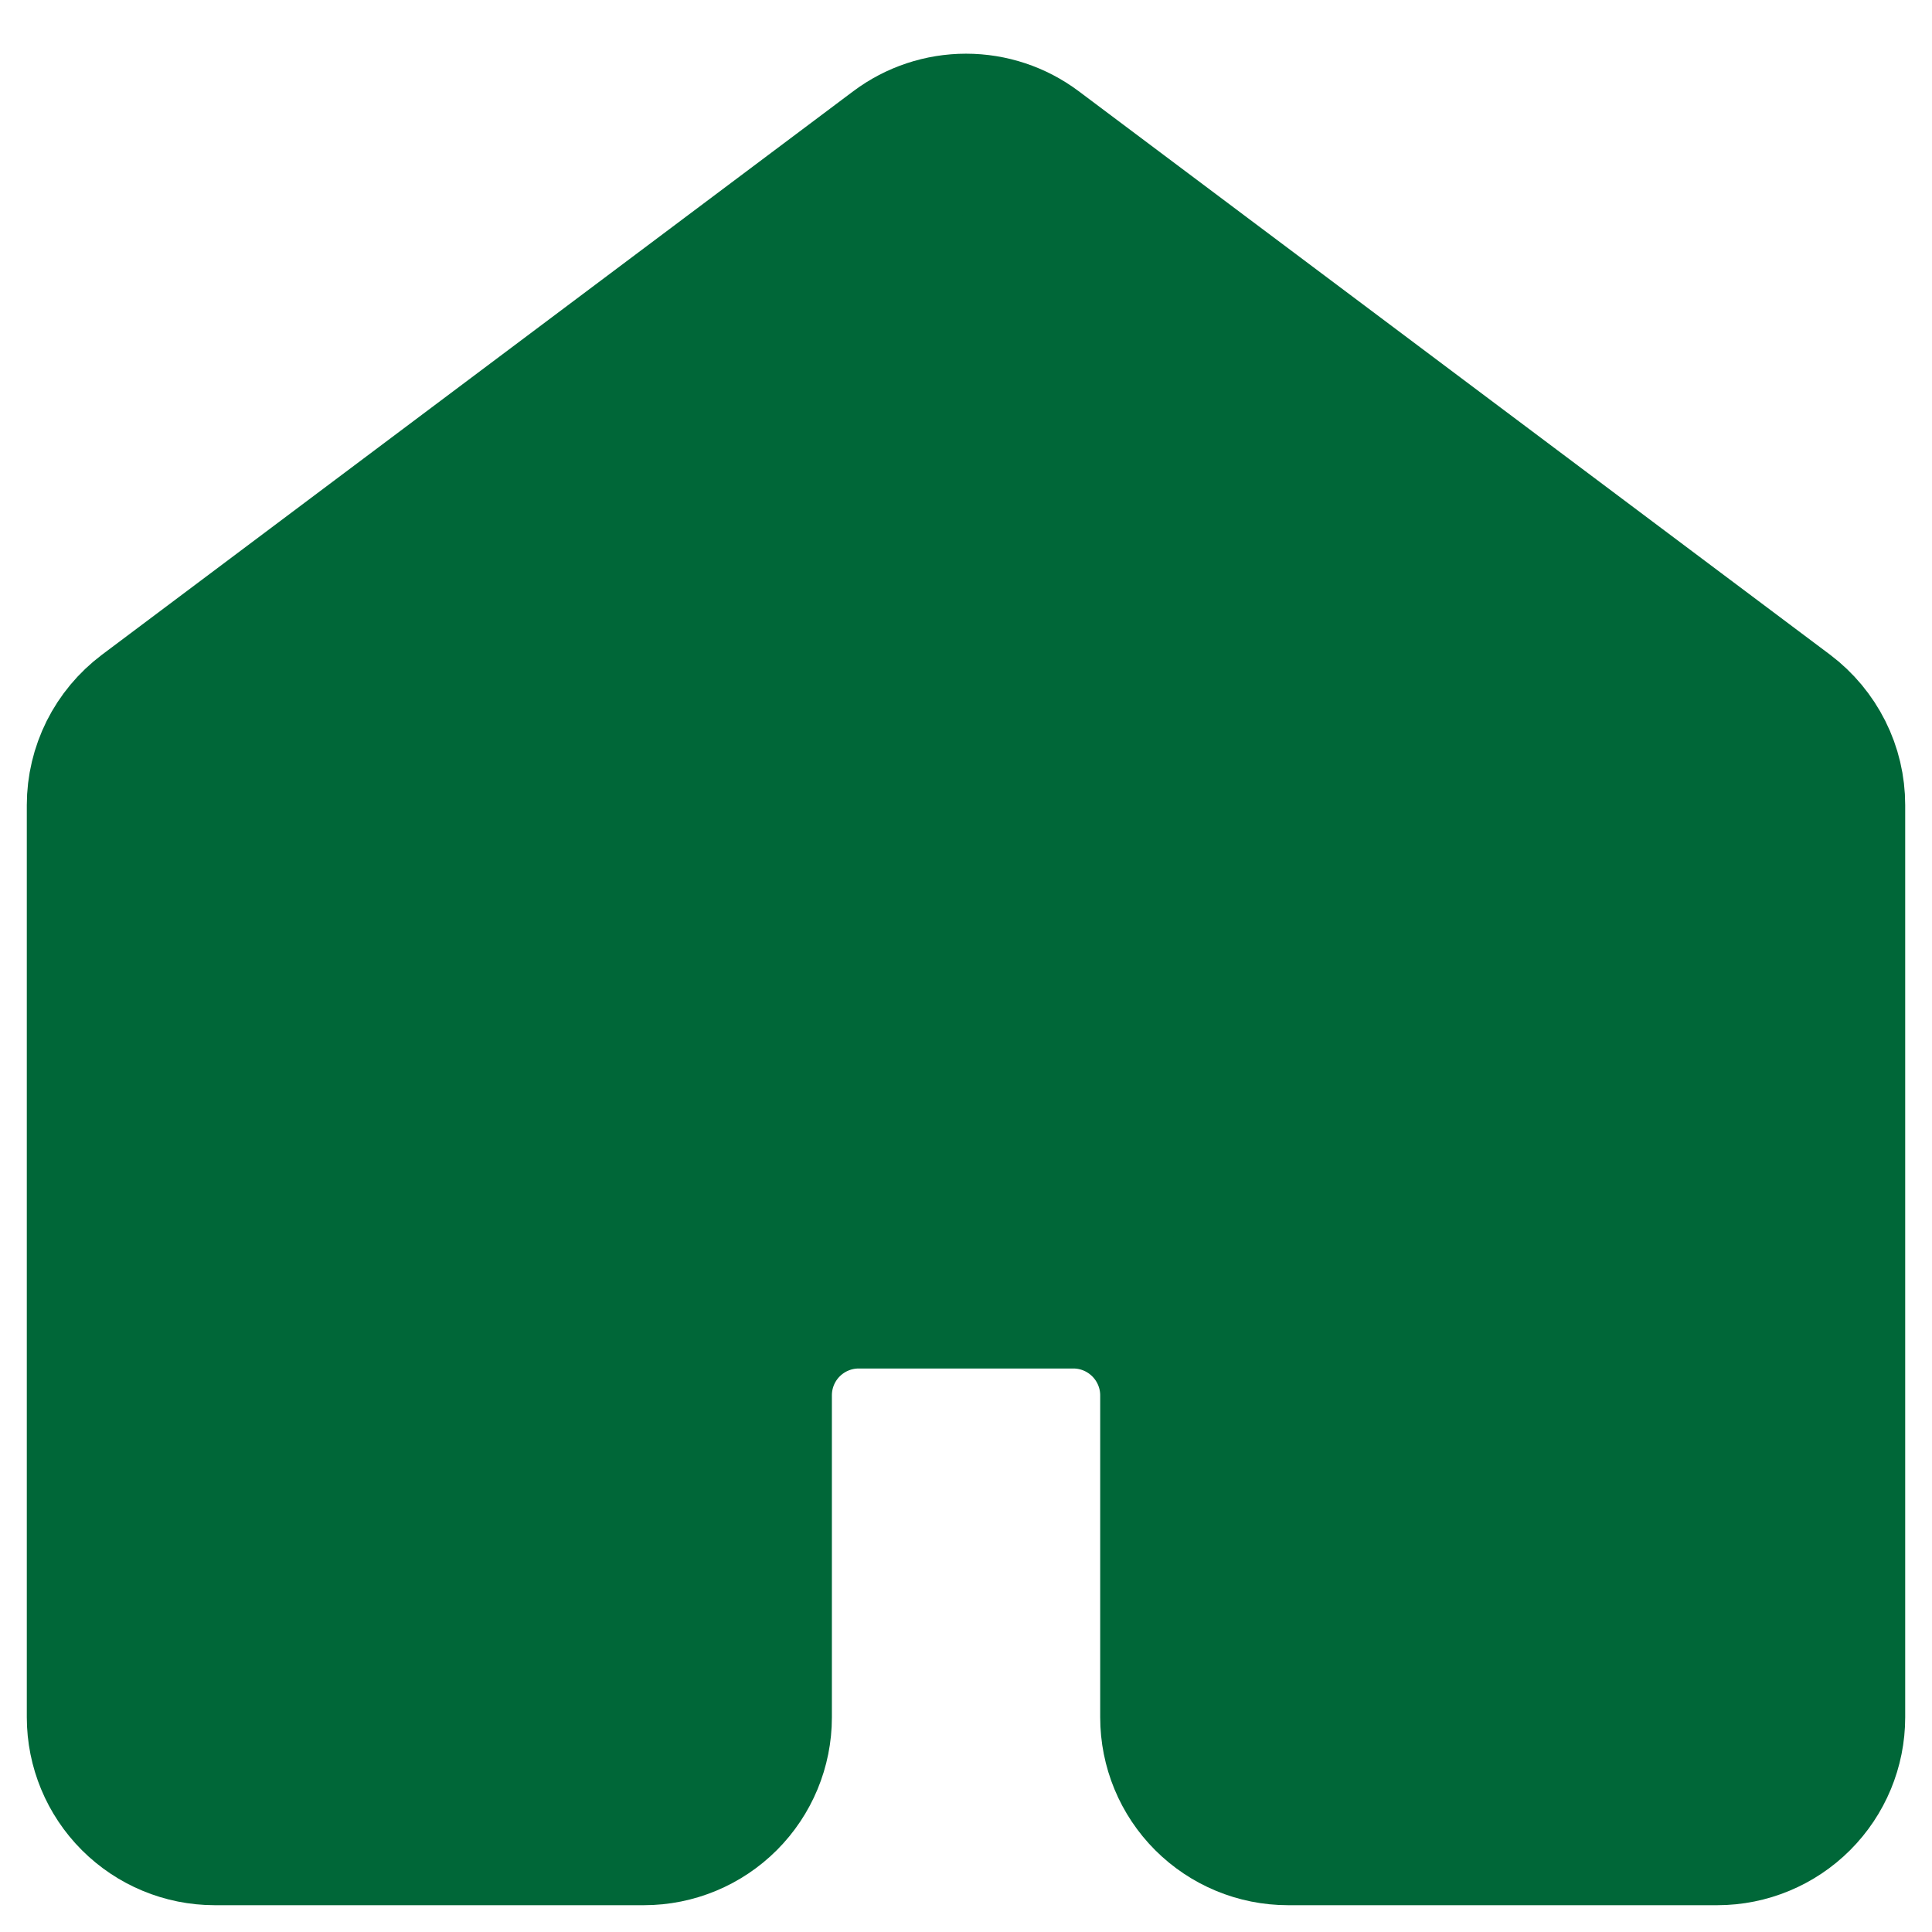 <svg width="24" height="24" viewBox="0 0 24 24" fill="none" xmlns="http://www.w3.org/2000/svg">
<path d="M22.667 21.333V10C22.667 9.793 22.619 9.589 22.526 9.404C22.433 9.219 22.299 9.058 22.134 8.933L12.8 1.933C12.569 1.76 12.289 1.667 12 1.667C11.712 1.667 11.431 1.76 11.2 1.933L1.867 8.933C1.701 9.058 1.567 9.219 1.474 9.404C1.382 9.589 1.333 9.793 1.333 10V21.333C1.333 21.687 1.474 22.026 1.724 22.276C1.974 22.526 2.313 22.667 2.667 22.667H8C8.354 22.667 8.693 22.526 8.943 22.276C9.193 22.026 9.334 21.687 9.334 21.333V17.333C9.334 16.98 9.474 16.641 9.724 16.391C9.974 16.141 10.313 16 10.667 16H13.334C13.687 16 14.026 16.141 14.276 16.391C14.526 16.641 14.667 16.98 14.667 17.333V21.333C14.667 21.687 14.807 22.026 15.057 22.276C15.307 22.526 15.646 22.667 16 22.667H21.334C21.687 22.667 22.026 22.526 22.276 22.276C22.526 22.026 22.667 21.687 22.667 21.333Z" fill="#006738" stroke="#006738" stroke-width="2" stroke-linecap="round" stroke-linejoin="round"/>
</svg>
